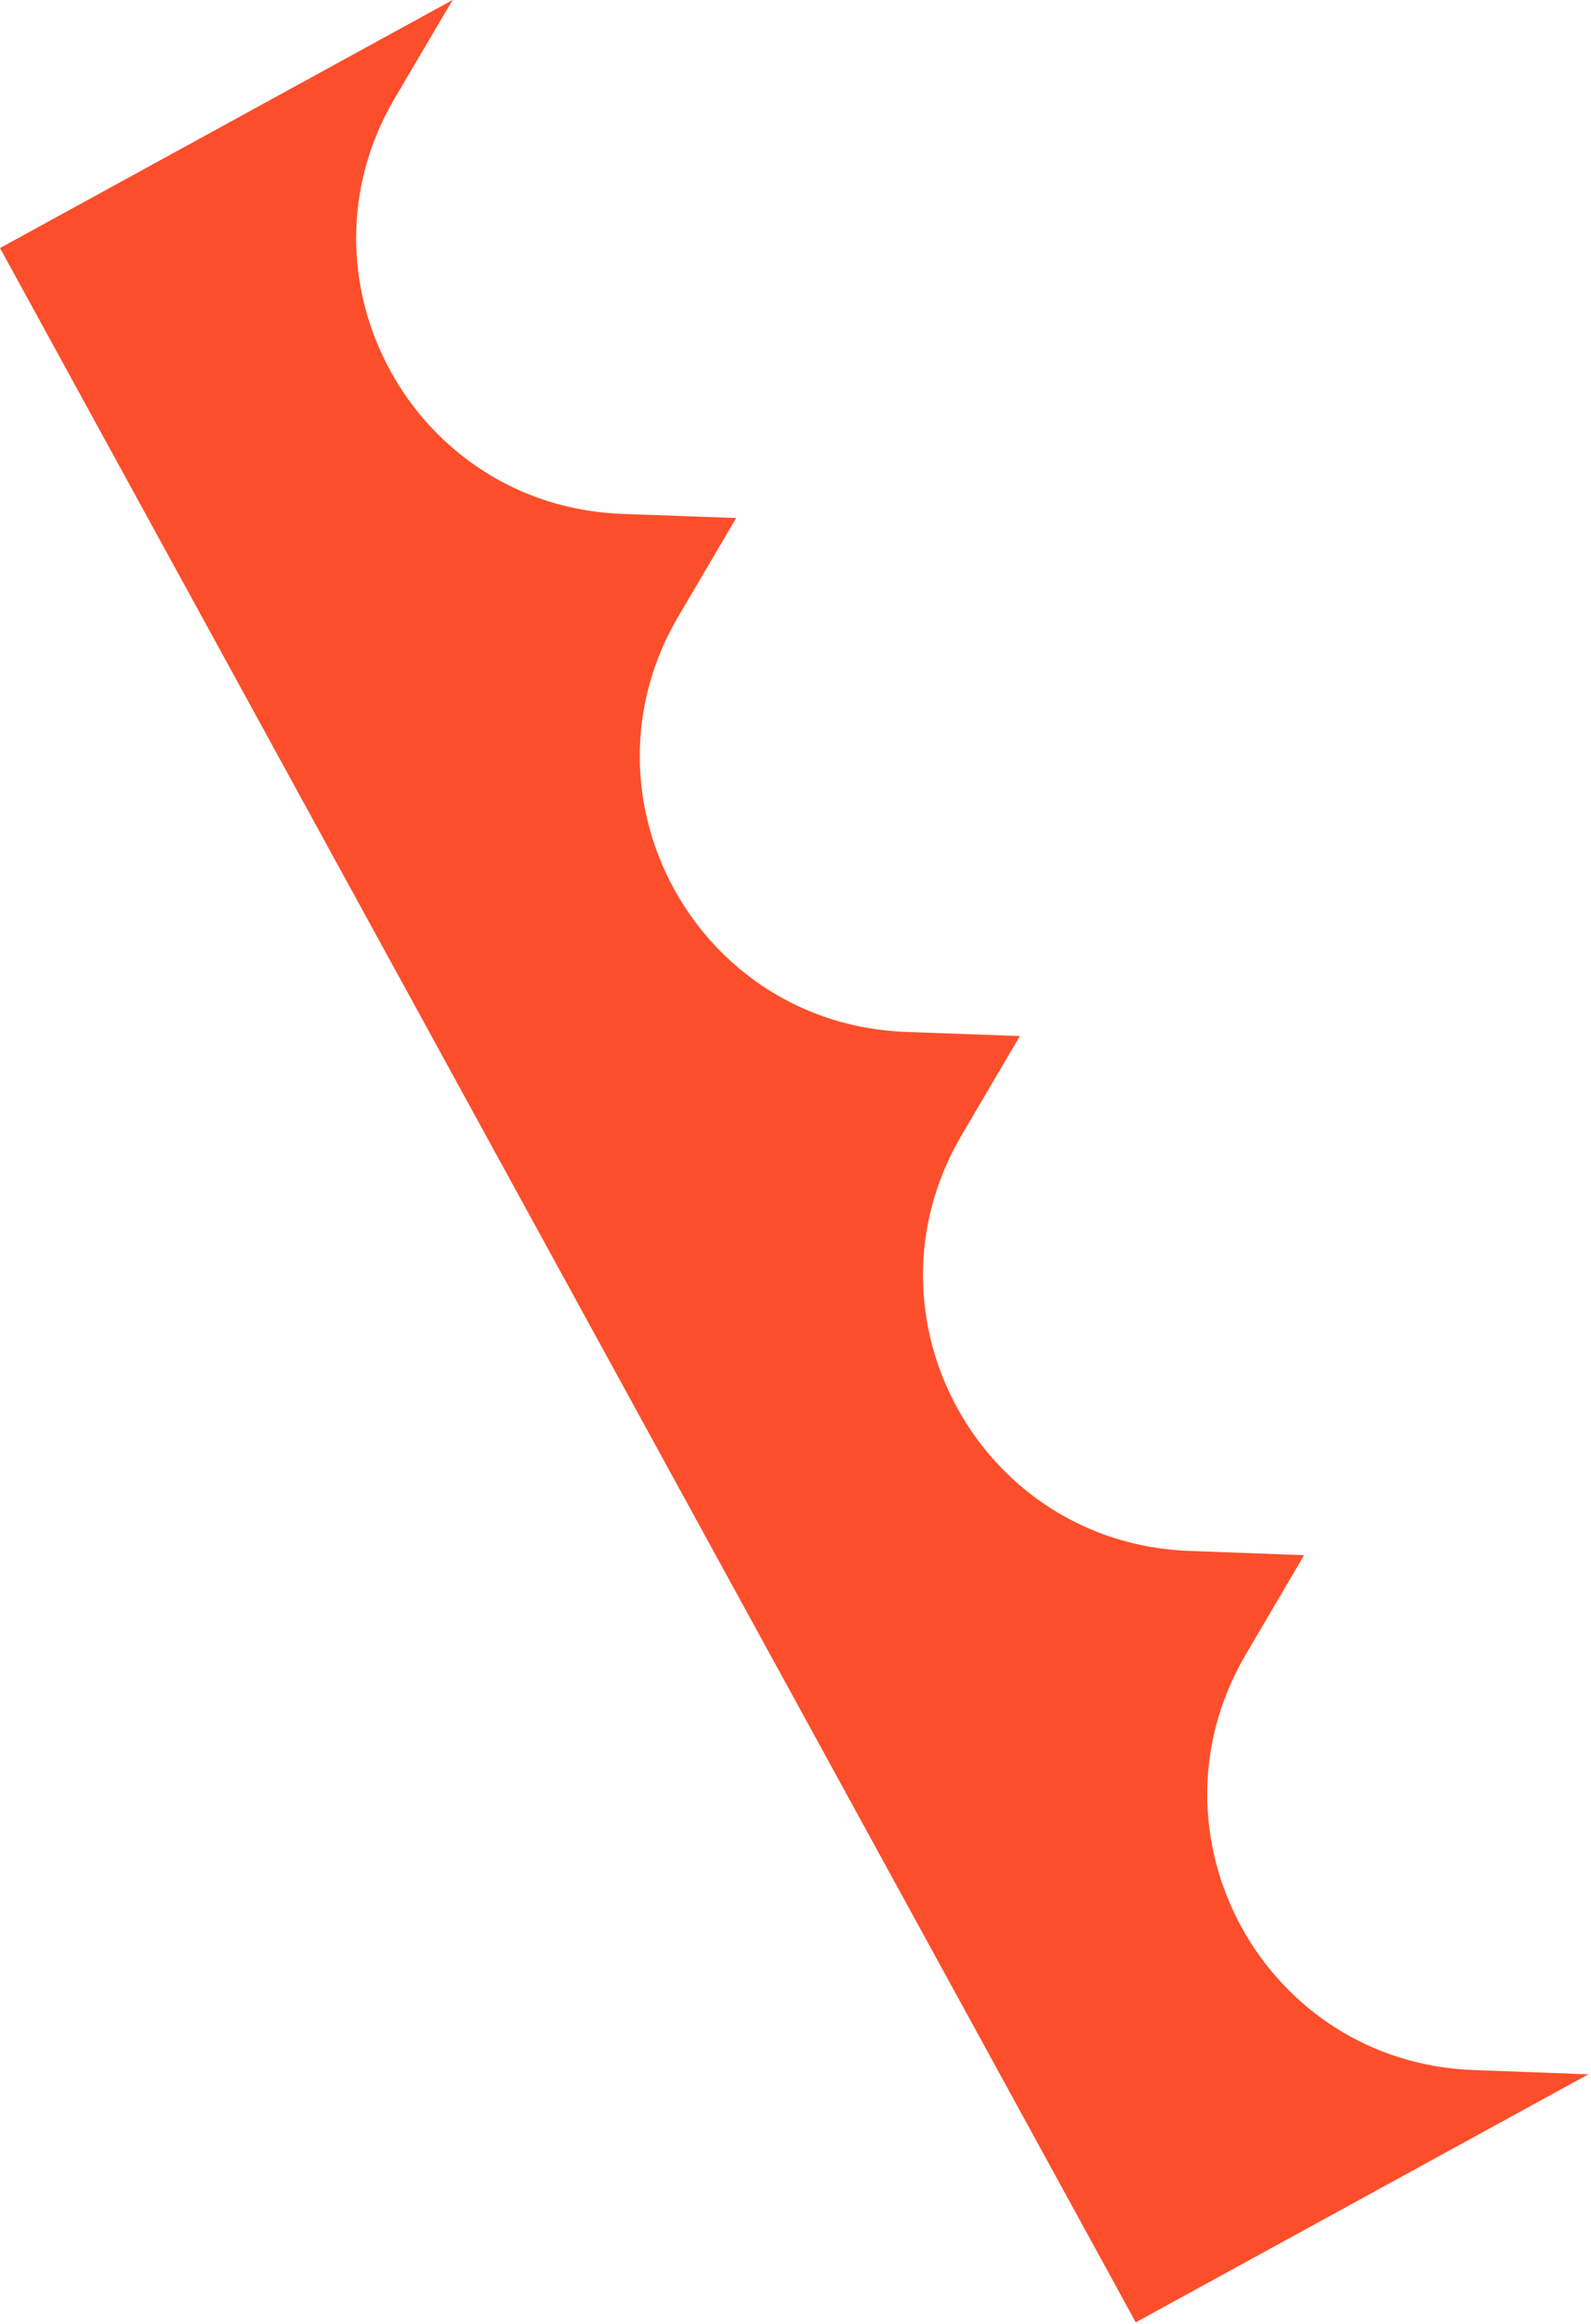 <svg width="363" height="530" viewBox="0 0 363 530" fill="none" xmlns="http://www.w3.org/2000/svg">
<path d="M259.135 529.606L-4.64808e-05 56.567L103.26 9.14579e-05L90.077 22.38C65.836 63.532 94.288 115.469 142.018 117.195L167.975 118.134L154.792 140.514C130.551 181.666 159.003 233.603 206.732 235.329L232.689 236.268L219.376 258.918C195.2 300.047 223.612 351.911 271.287 353.68L297.542 354.654L284.229 377.303C260.053 418.433 288.464 470.297 336.14 472.066L362.394 473.04L259.135 529.606Z" fill="#FD4E2B"/>
</svg>

